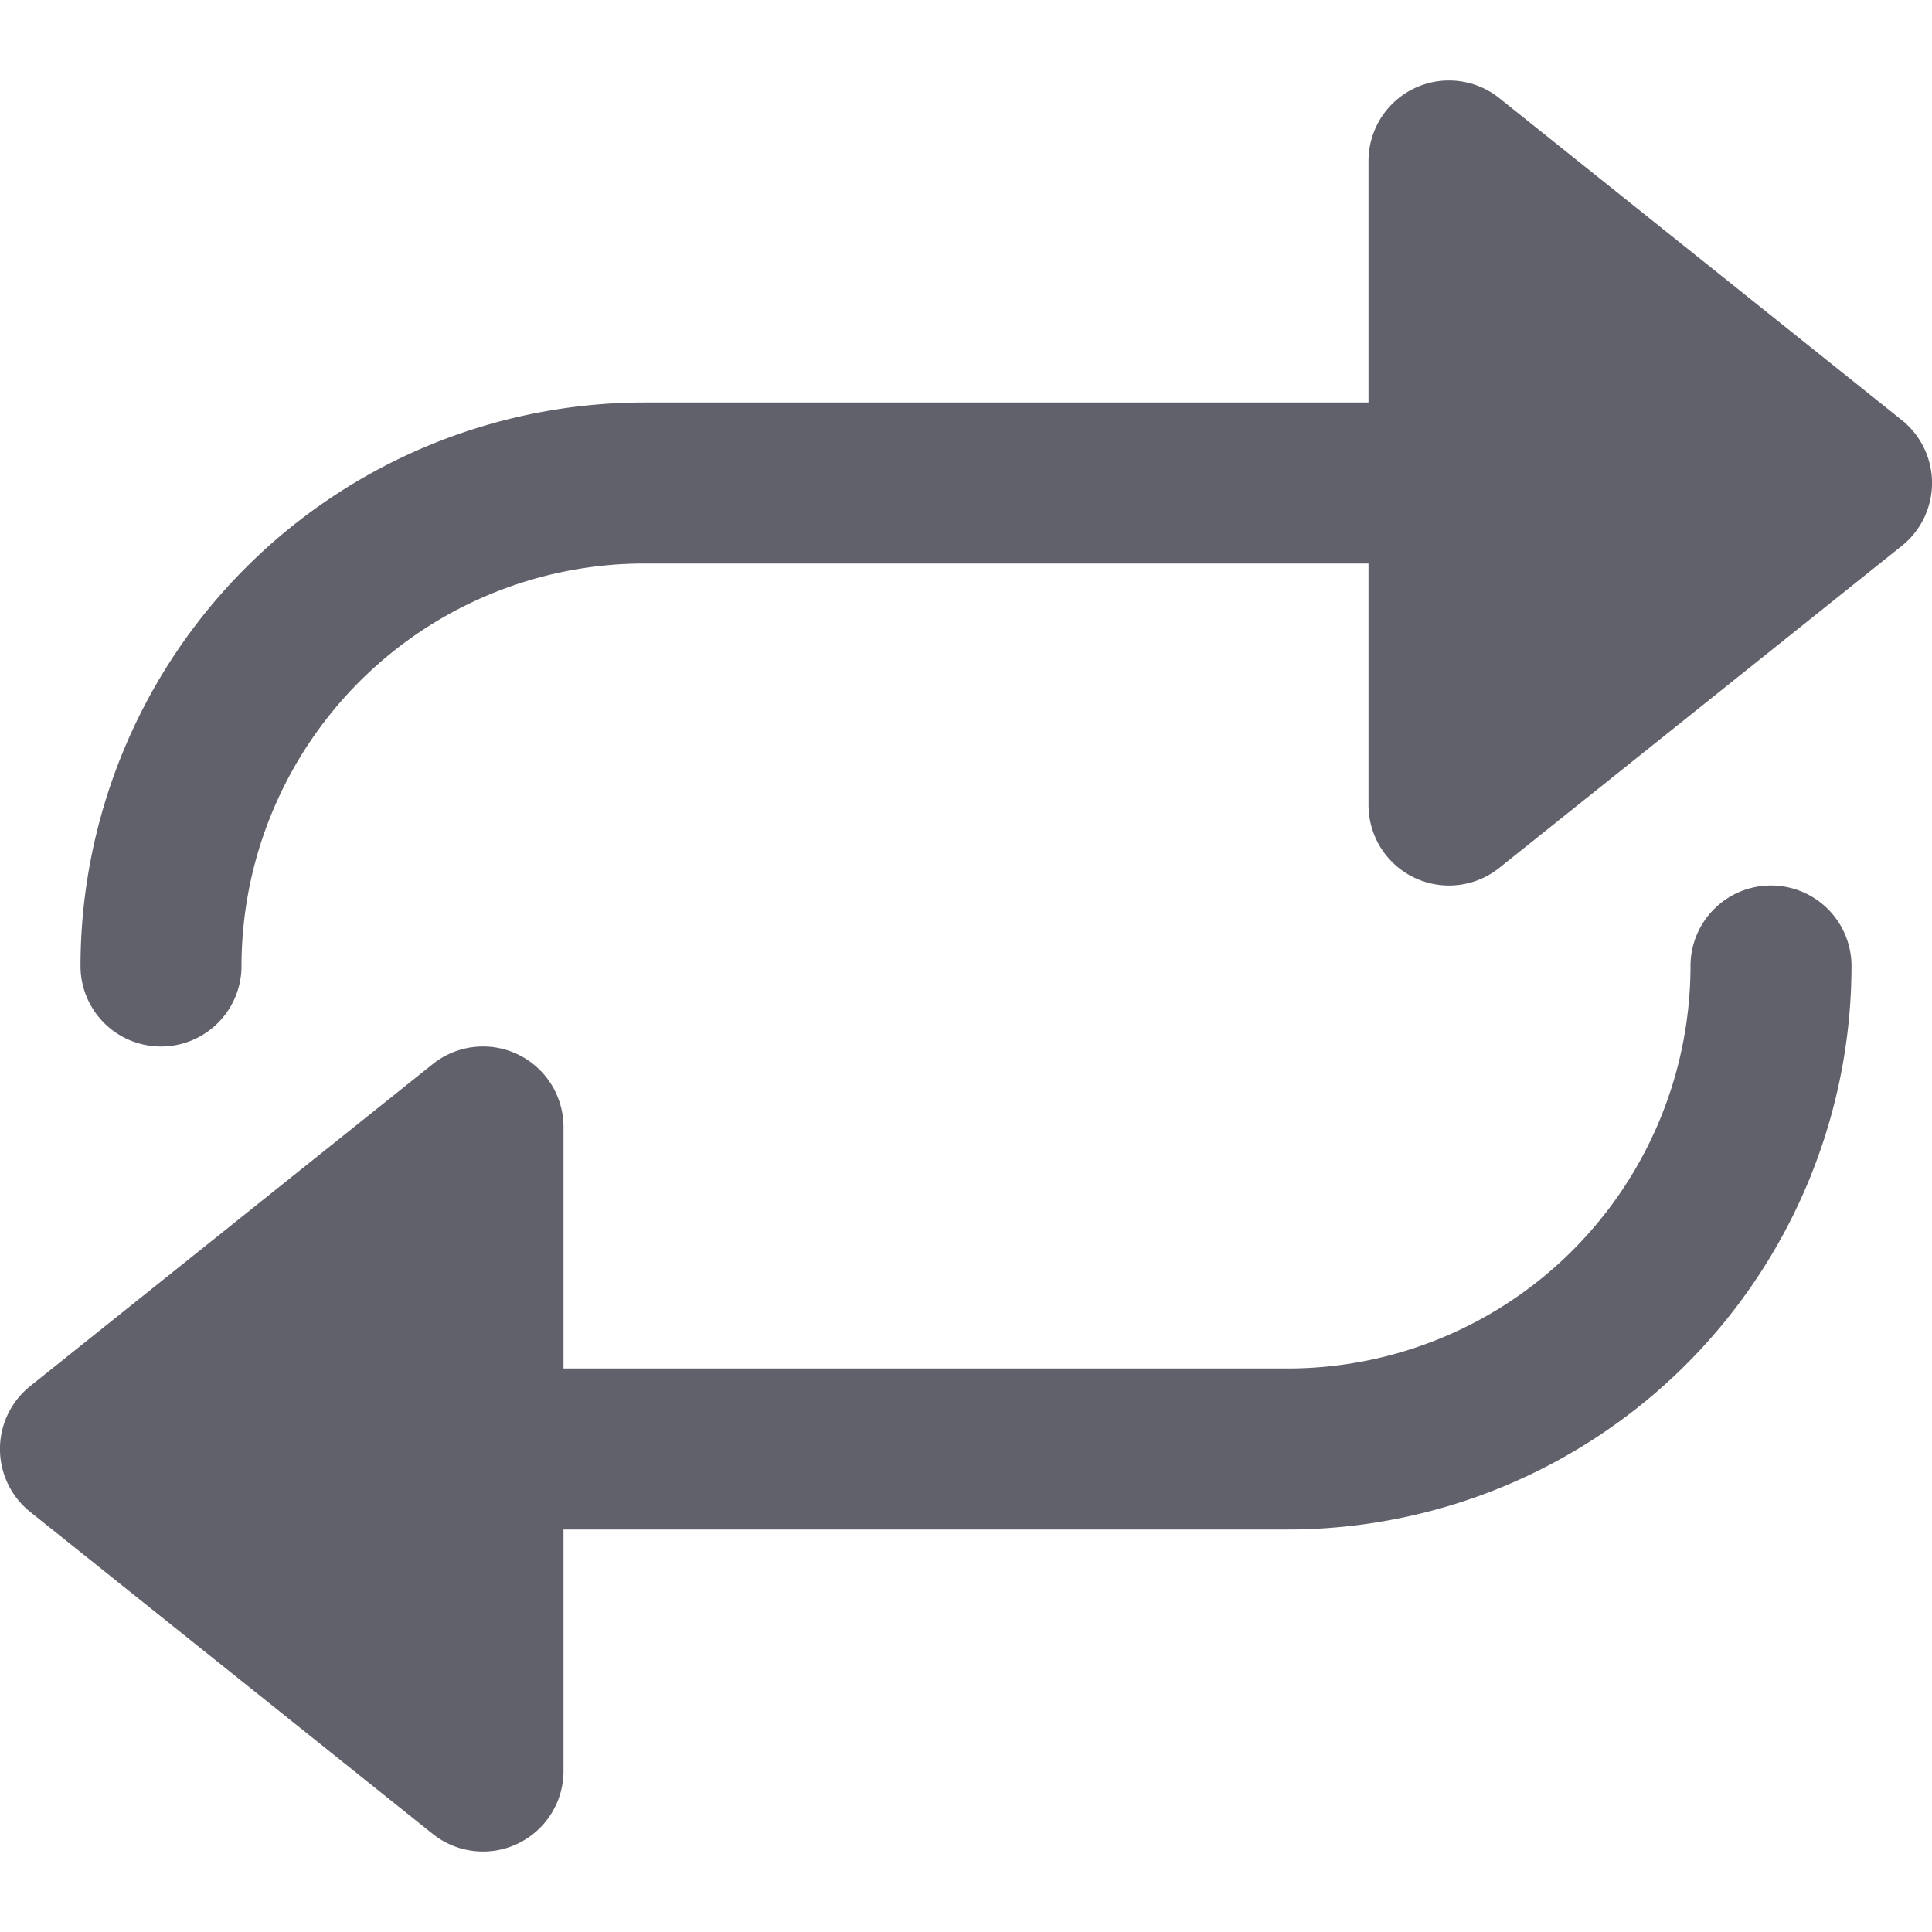 <svg xmlns="http://www.w3.org/2000/svg" height="24" width="24" viewBox="0 0 24 24"><g fill="#61616b" class="nc-icon-wrapper"><path data-color="color-2" d="M22,11a1,1,0,0,0-1,1,5.006,5.006,0,0,1-5,5H7V14a1,1,0,0,0-1.625-.781l-5,4a1,1,0,0,0,0,1.562l5,4A1,1,0,0,0,7,22V19h9a7.008,7.008,0,0,0,7-7A1,1,0,0,0,22,11Z" fill="#61616b"></path><path d="M18.625,1.219A1,1,0,0,0,17,2V5H8a7.008,7.008,0,0,0-7,7,1,1,0,0,0,2,0A5.006,5.006,0,0,1,8,7h9v3a1,1,0,0,0,1.625.781l5-4a1,1,0,0,0,0-1.562Z" fill="#61616b"></path></g></svg>